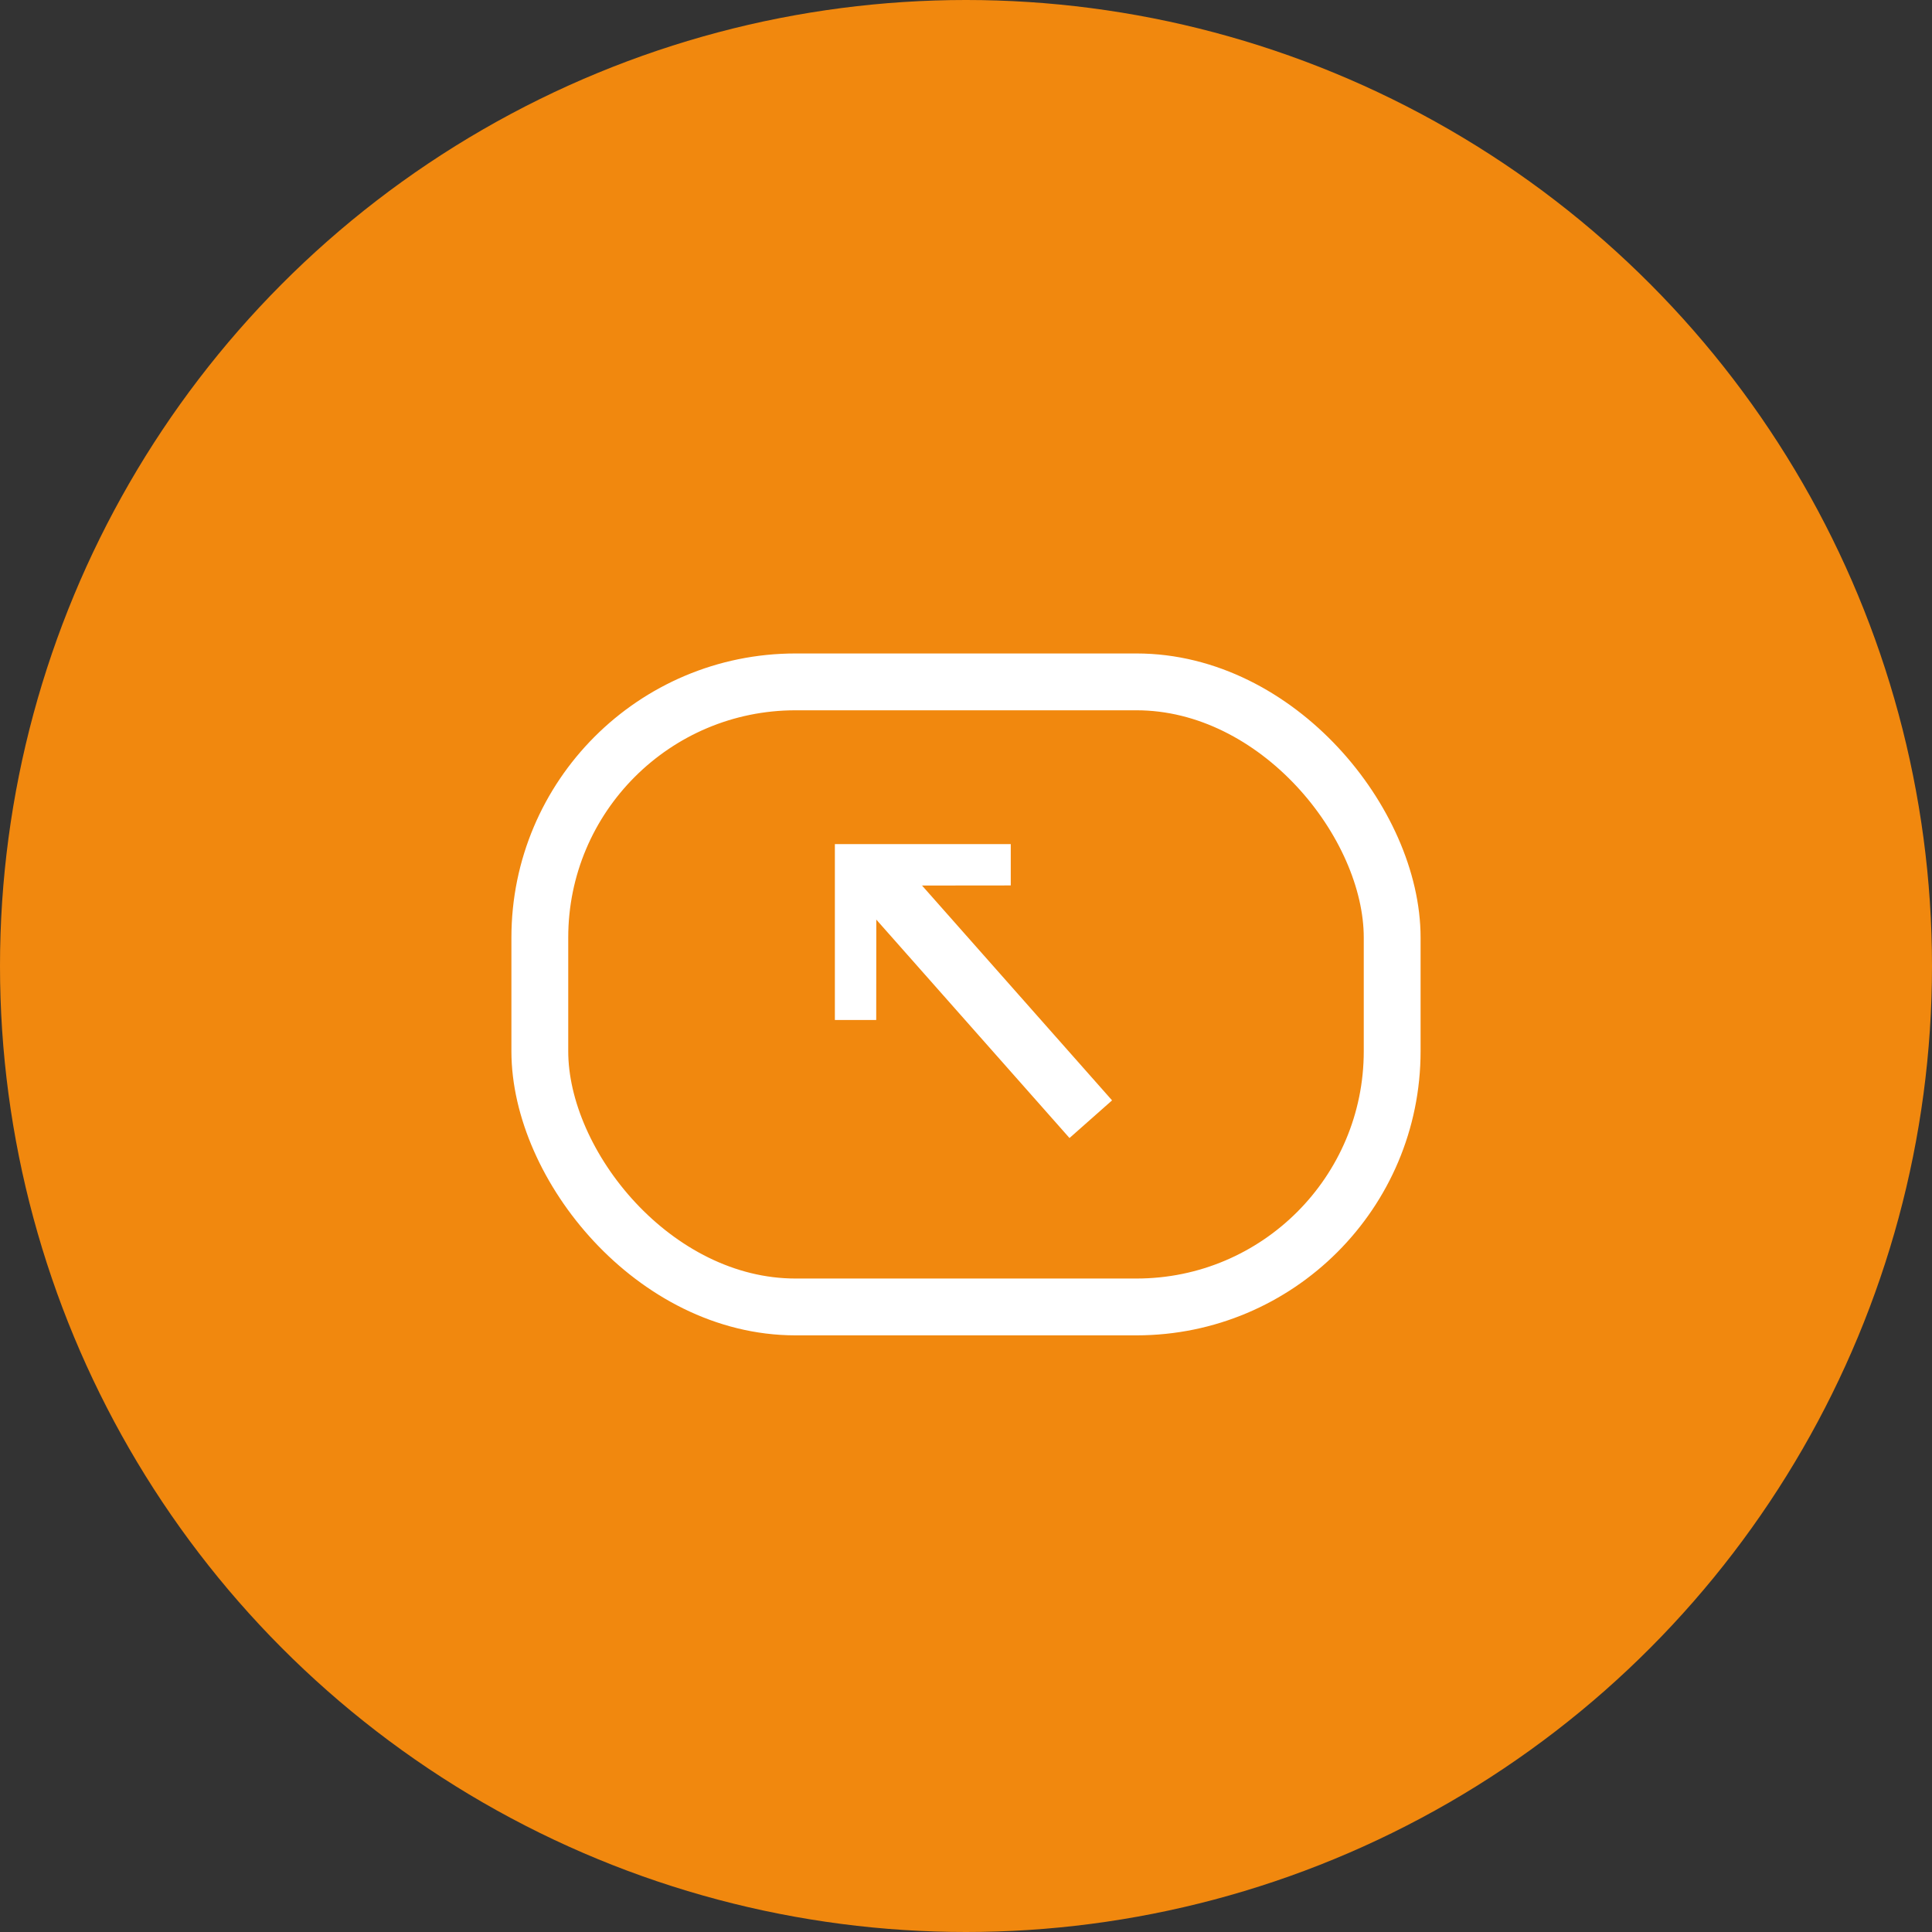 <svg xmlns="http://www.w3.org/2000/svg" width="68" height="68" viewBox="0 0 68 68">
  <rect x="0" y="0" width="68" height="68" fill="#333333" stroke="none"/>
  <g id="Group_86" data-name="Group 86" transform="translate(-870 -326)">
    <circle id="Ellipse_9" data-name="Ellipse 9" cx="34" cy="34" r="34" transform="translate(870 326)" fill="#f1880e"/>
    <g id="Group_81" data-name="Group 81" transform="translate(81.457 -47.164)">
      <g id="Rectangle_154" data-name="Rectangle 154" transform="translate(806.543 396.164)" fill="none" stroke="#fff" stroke-width="2">
        <rect width="32" height="24" rx="10" stroke="none"/>
        <rect x="1" y="1" width="30" height="22" rx="9" fill="none"/>
      </g>
      <line id="Line_39" data-name="Line 39" x2="7.771" y2="8.785" transform="translate(819.164 403.771)" fill="none" stroke="#fff" stroke-width="2"/>
      <path id="ic_expand_more_24px" d="M7.726,0,4.378,3.342,1.029,0,0,1.029,4.378,5.406,8.755,1.029Z" transform="translate(824.846 403.601) rotate(135)" fill="#fff"/>
    </g>
  </g>
</svg>
